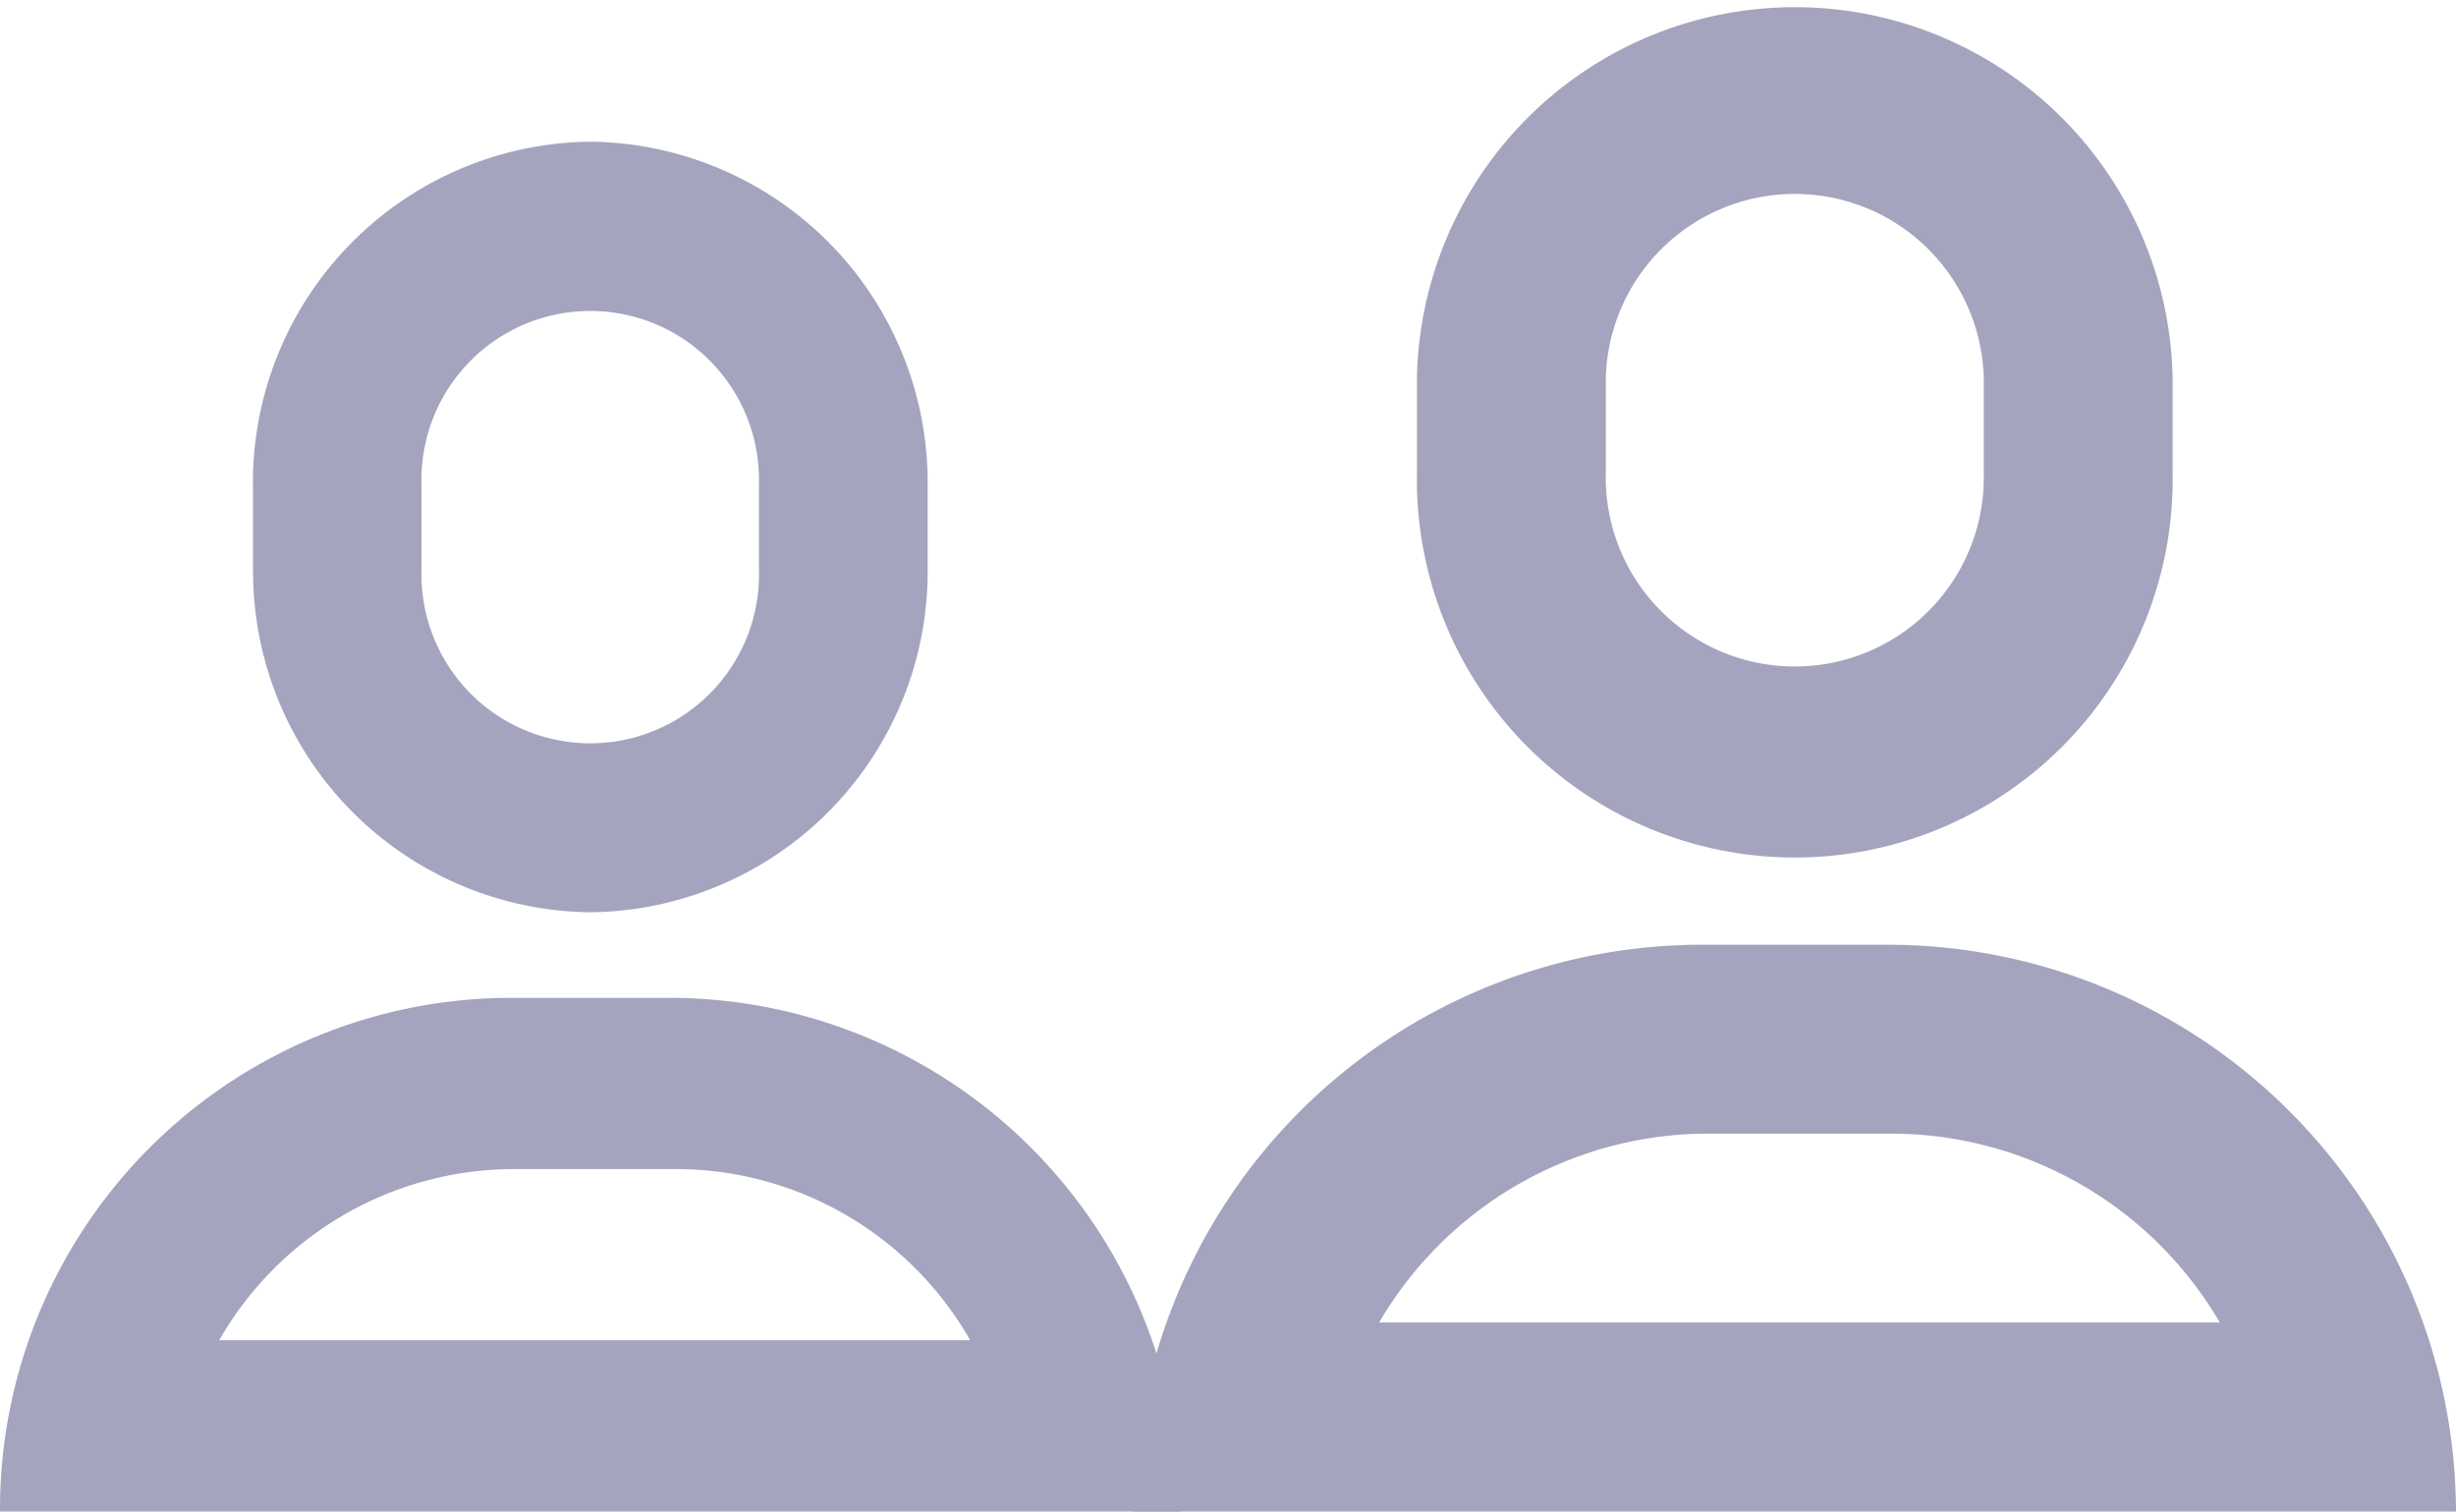 <svg xmlns="http://www.w3.org/2000/svg" width="17.333" height="10.667" viewBox="0 0 17.333 10.667">
    <defs>
        <style>
            .cls-1{fill:#a5a4bf}
        </style>
    </defs>
    <g id="icon_customers">
        <path id="Union_10" d="M0 10.667a4.012 4.012 0 0 1 4-4h1.333a4.012 4.012 0 0 1 4 4zm1.733-1.334h5.933A2.689 2.689 0 0 0 5.333 8H4.066a2.69 2.69 0 0 0-2.333 1.333zm.267-6v-.667a2.667 2.667 0 0 1 5.333 0v.667a2.667 2.667 0 1 1-5.333 0zm1.333-.667v.667a1.334 1.334 0 1 0 2.667 0v-.667a1.334 1.334 0 0 0-2.667 0z" class="cls-1" data-name="Union 10" transform="translate(8)"/>
        <path id="Union_12" d="M0 9.667a3.609 3.609 0 0 1 3.571-3.625h1.19a3.609 3.609 0 0 1 3.572 3.625zm1.547-1.209h5.3A2.394 2.394 0 0 0 4.761 7.25h-1.13a2.4 2.4 0 0 0-2.084 1.208zm.238-5.438v-.6A2.406 2.406 0 0 1 4.166 0a2.406 2.406 0 0 1 2.381 2.416v.6a2.406 2.406 0 0 1-2.381 2.422 2.406 2.406 0 0 1-2.38-2.417zm1.19-.6v.6a1.191 1.191 0 1 0 2.381 0v-.6a1.191 1.191 0 1 0-2.381 0z" class="cls-1" data-name="Union 12" transform="translate(0 1)"/>
    </g>
</svg>
